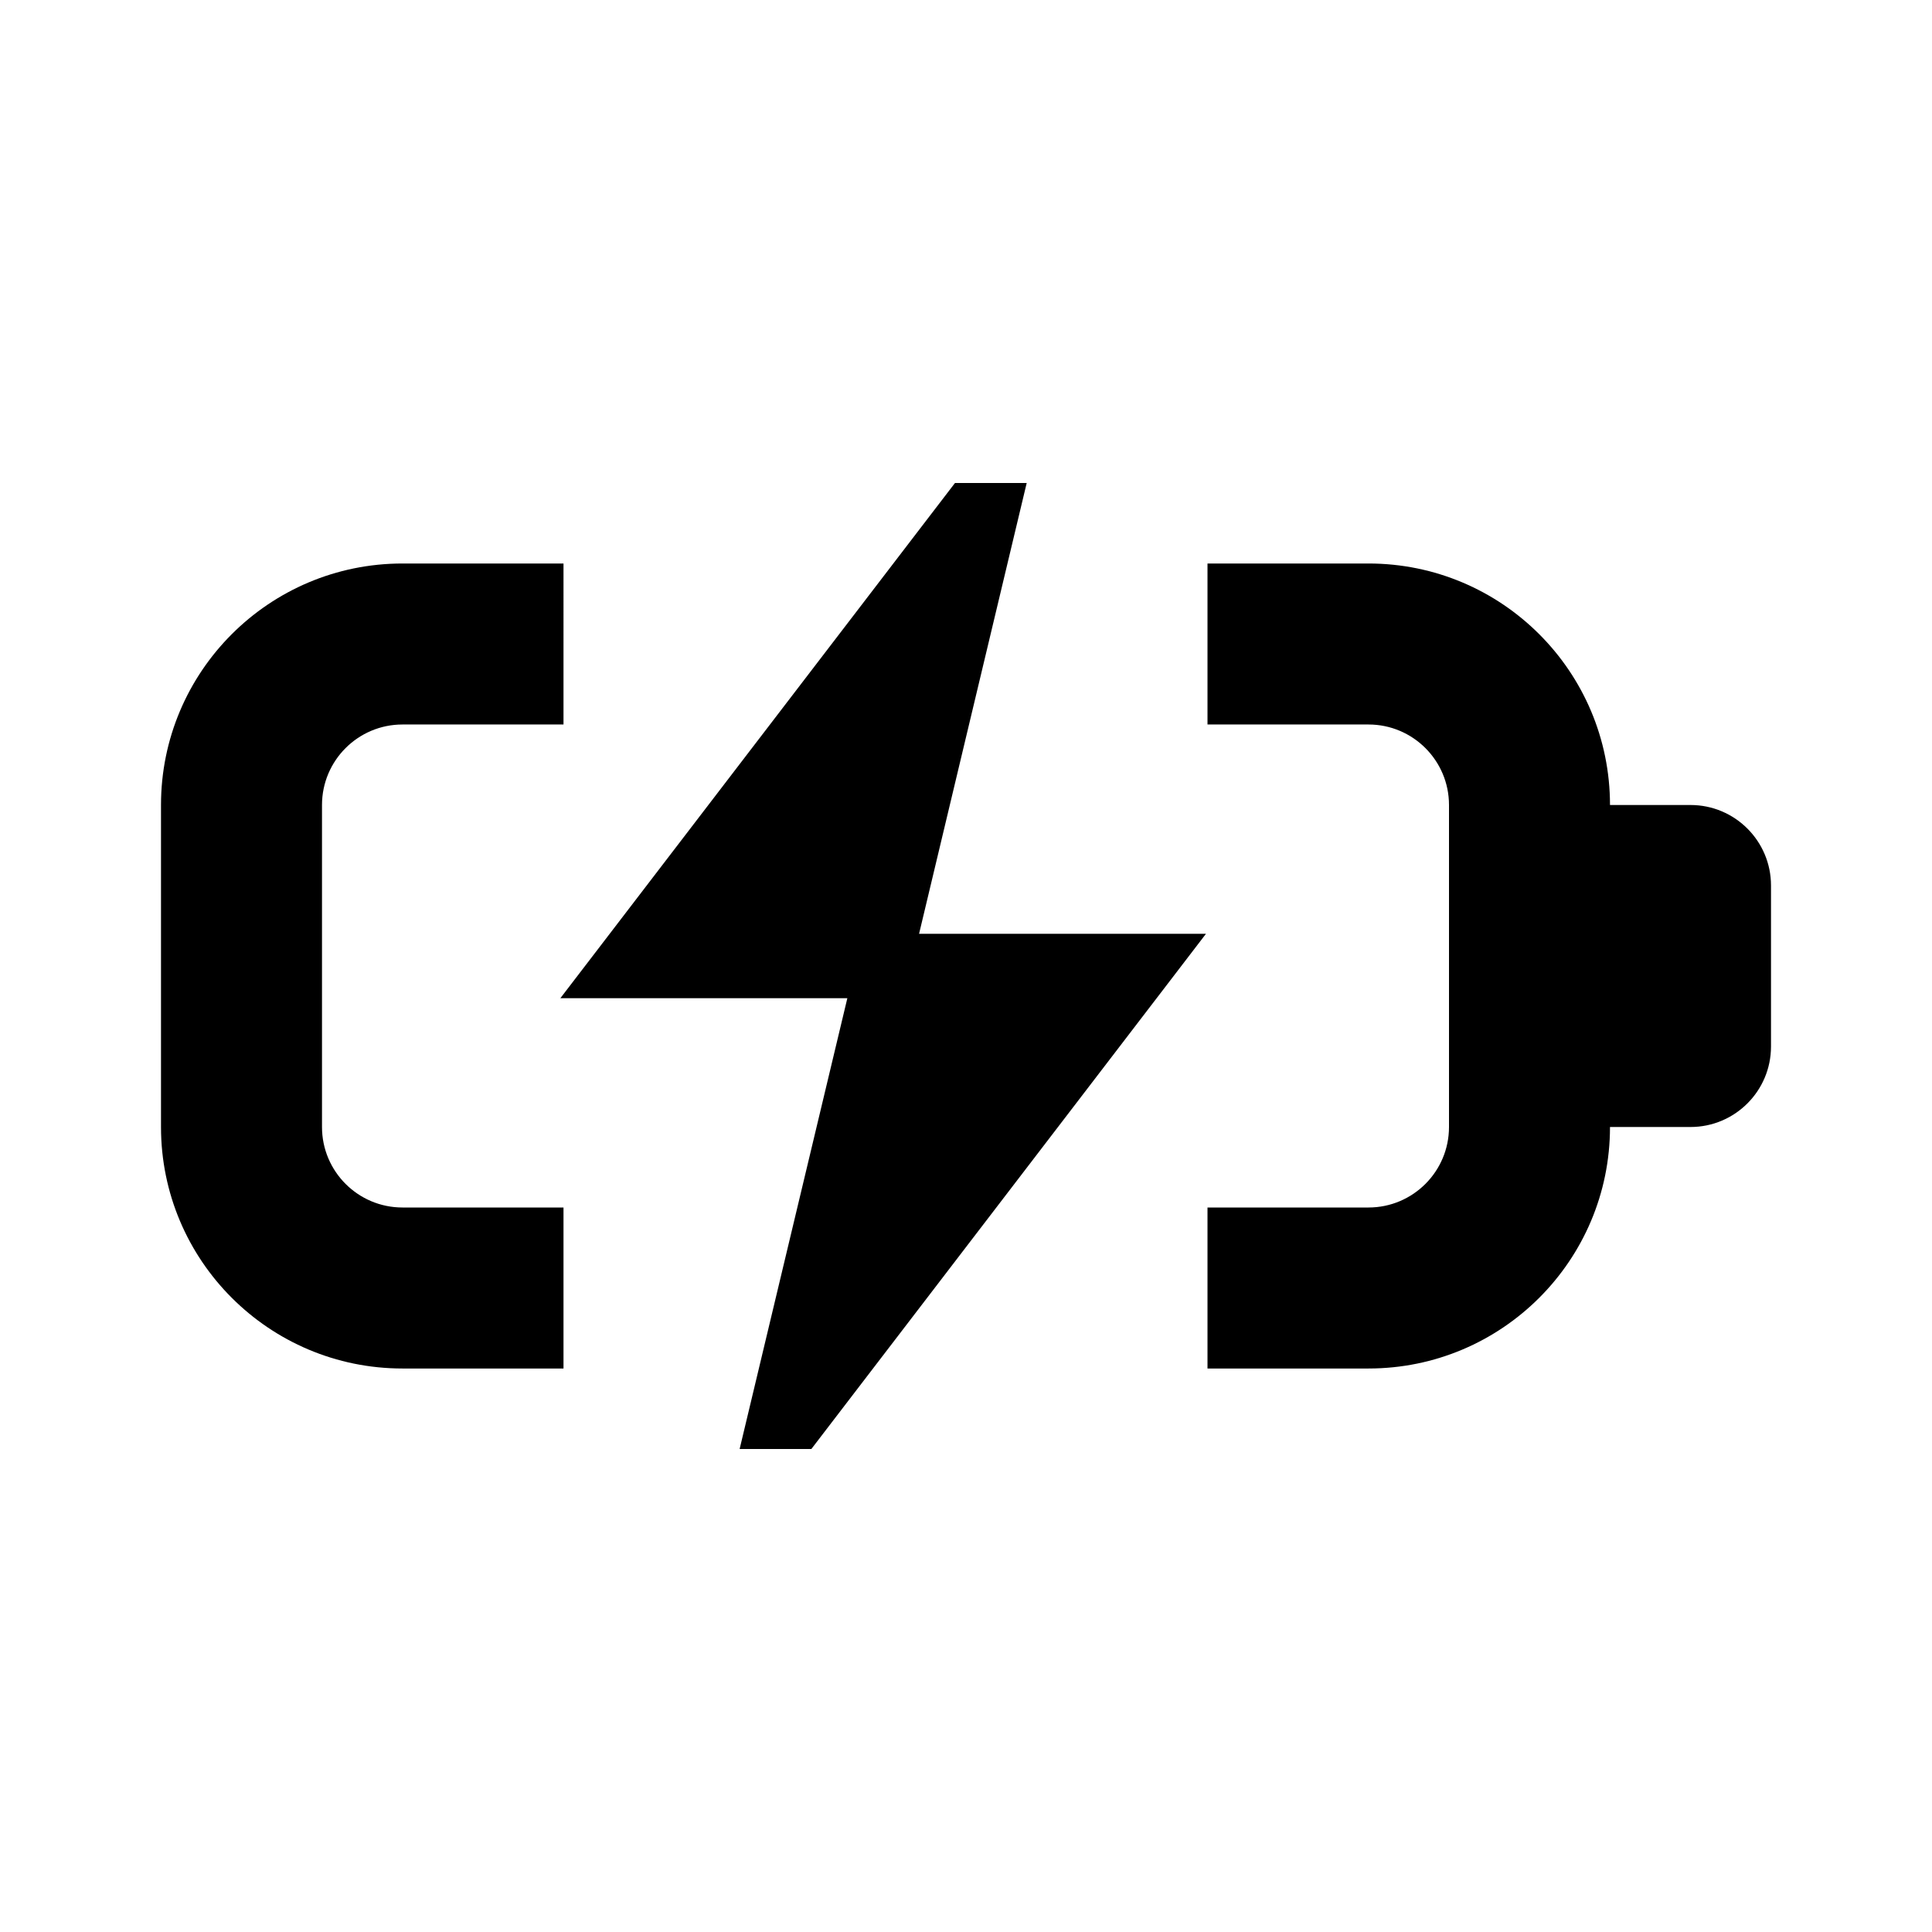 <svg viewBox="0 0 24 24" focusable="false" width="24" height="24" aria-hidden="true" class="svg-icon" xmlns="http://www.w3.org/2000/svg"><path d="M11.417 11.6 12.754 6h-.891l-4.902 6.4h3.565L9.188 18h.891l4.902-6.4h-3.565z"></path><path d="M7 7H5c-1.657 0-3 1.343-3 3v4c0 1.657 1.343 3 3 3h2v-2H5c-.552 0-1-.448-1-1v-4c0-.552.448-1 1-1h2V7zm8 8h2c.552 0 1-.448 1-1v-4c0-.552-.448-1-1-1h-2V7h2c1.657 0 3 1.343 3 3h1c.552 0 1 .448 1 1v2c0 .552-.448 1-1 1h-1c0 1.657-1.343 3-3 3h-2v-2z"></path></svg>